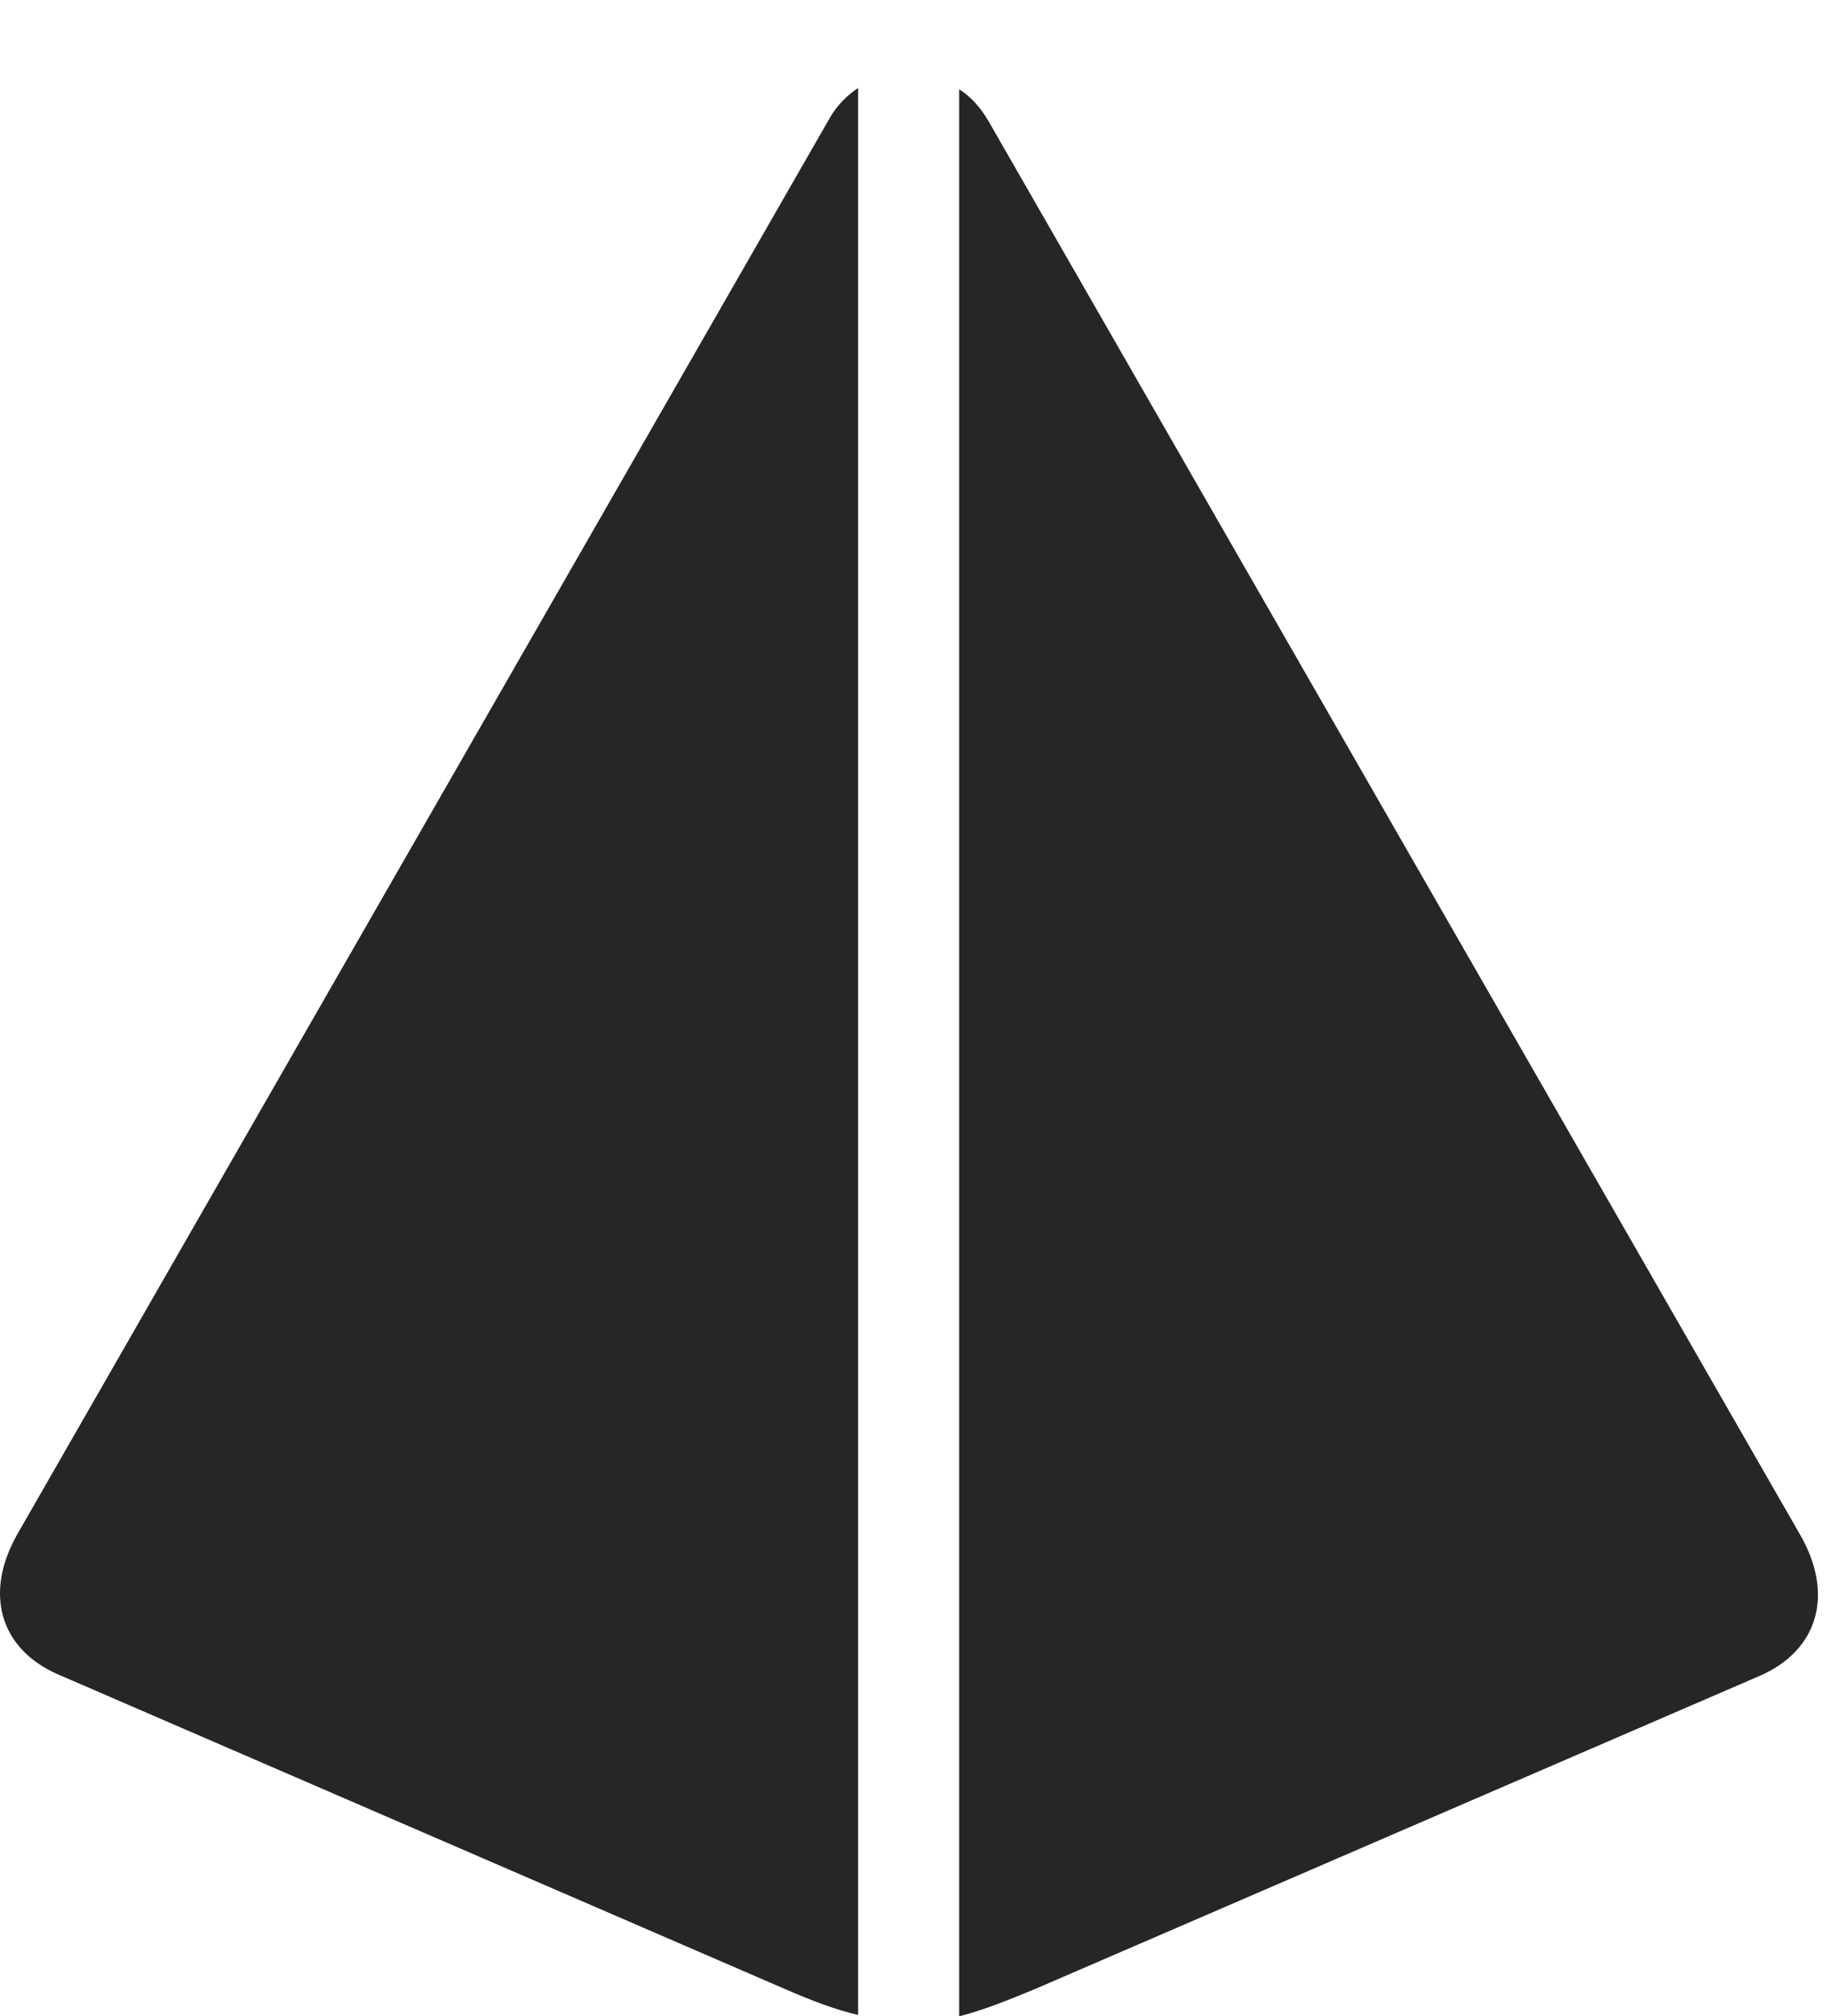 <?xml version="1.0" encoding="UTF-8"?>
<!--Generator: Apple Native CoreSVG 326-->
<!DOCTYPE svg
PUBLIC "-//W3C//DTD SVG 1.1//EN"
       "http://www.w3.org/Graphics/SVG/1.1/DTD/svg11.dtd">
<svg version="1.1" xmlns="http://www.w3.org/2000/svg" xmlns:xlink="http://www.w3.org/1999/xlink" viewBox="0 0 52.047 57.324">
 <g>
  <rect height="57.324" opacity="0" width="52.047" x="0" y="0"/>
  <path d="M0.506 43.594C-0.471 45.293-0.002 46.875 1.639 47.598L22.303 56.543C23.065 56.875 23.729 57.129 24.393 57.285L24.393 2.5C24.1 2.695 23.787 2.988 23.572 3.379ZM51.17 43.633L28.084 3.418C27.85 3.027 27.576 2.734 27.264 2.539L27.264 57.324C27.947 57.148 28.631 56.875 29.432 56.543L50.037 47.637C51.678 46.914 52.147 45.332 51.17 43.633Z" fill="black" fill-opacity="0.85"/>
 </g>
</svg>
